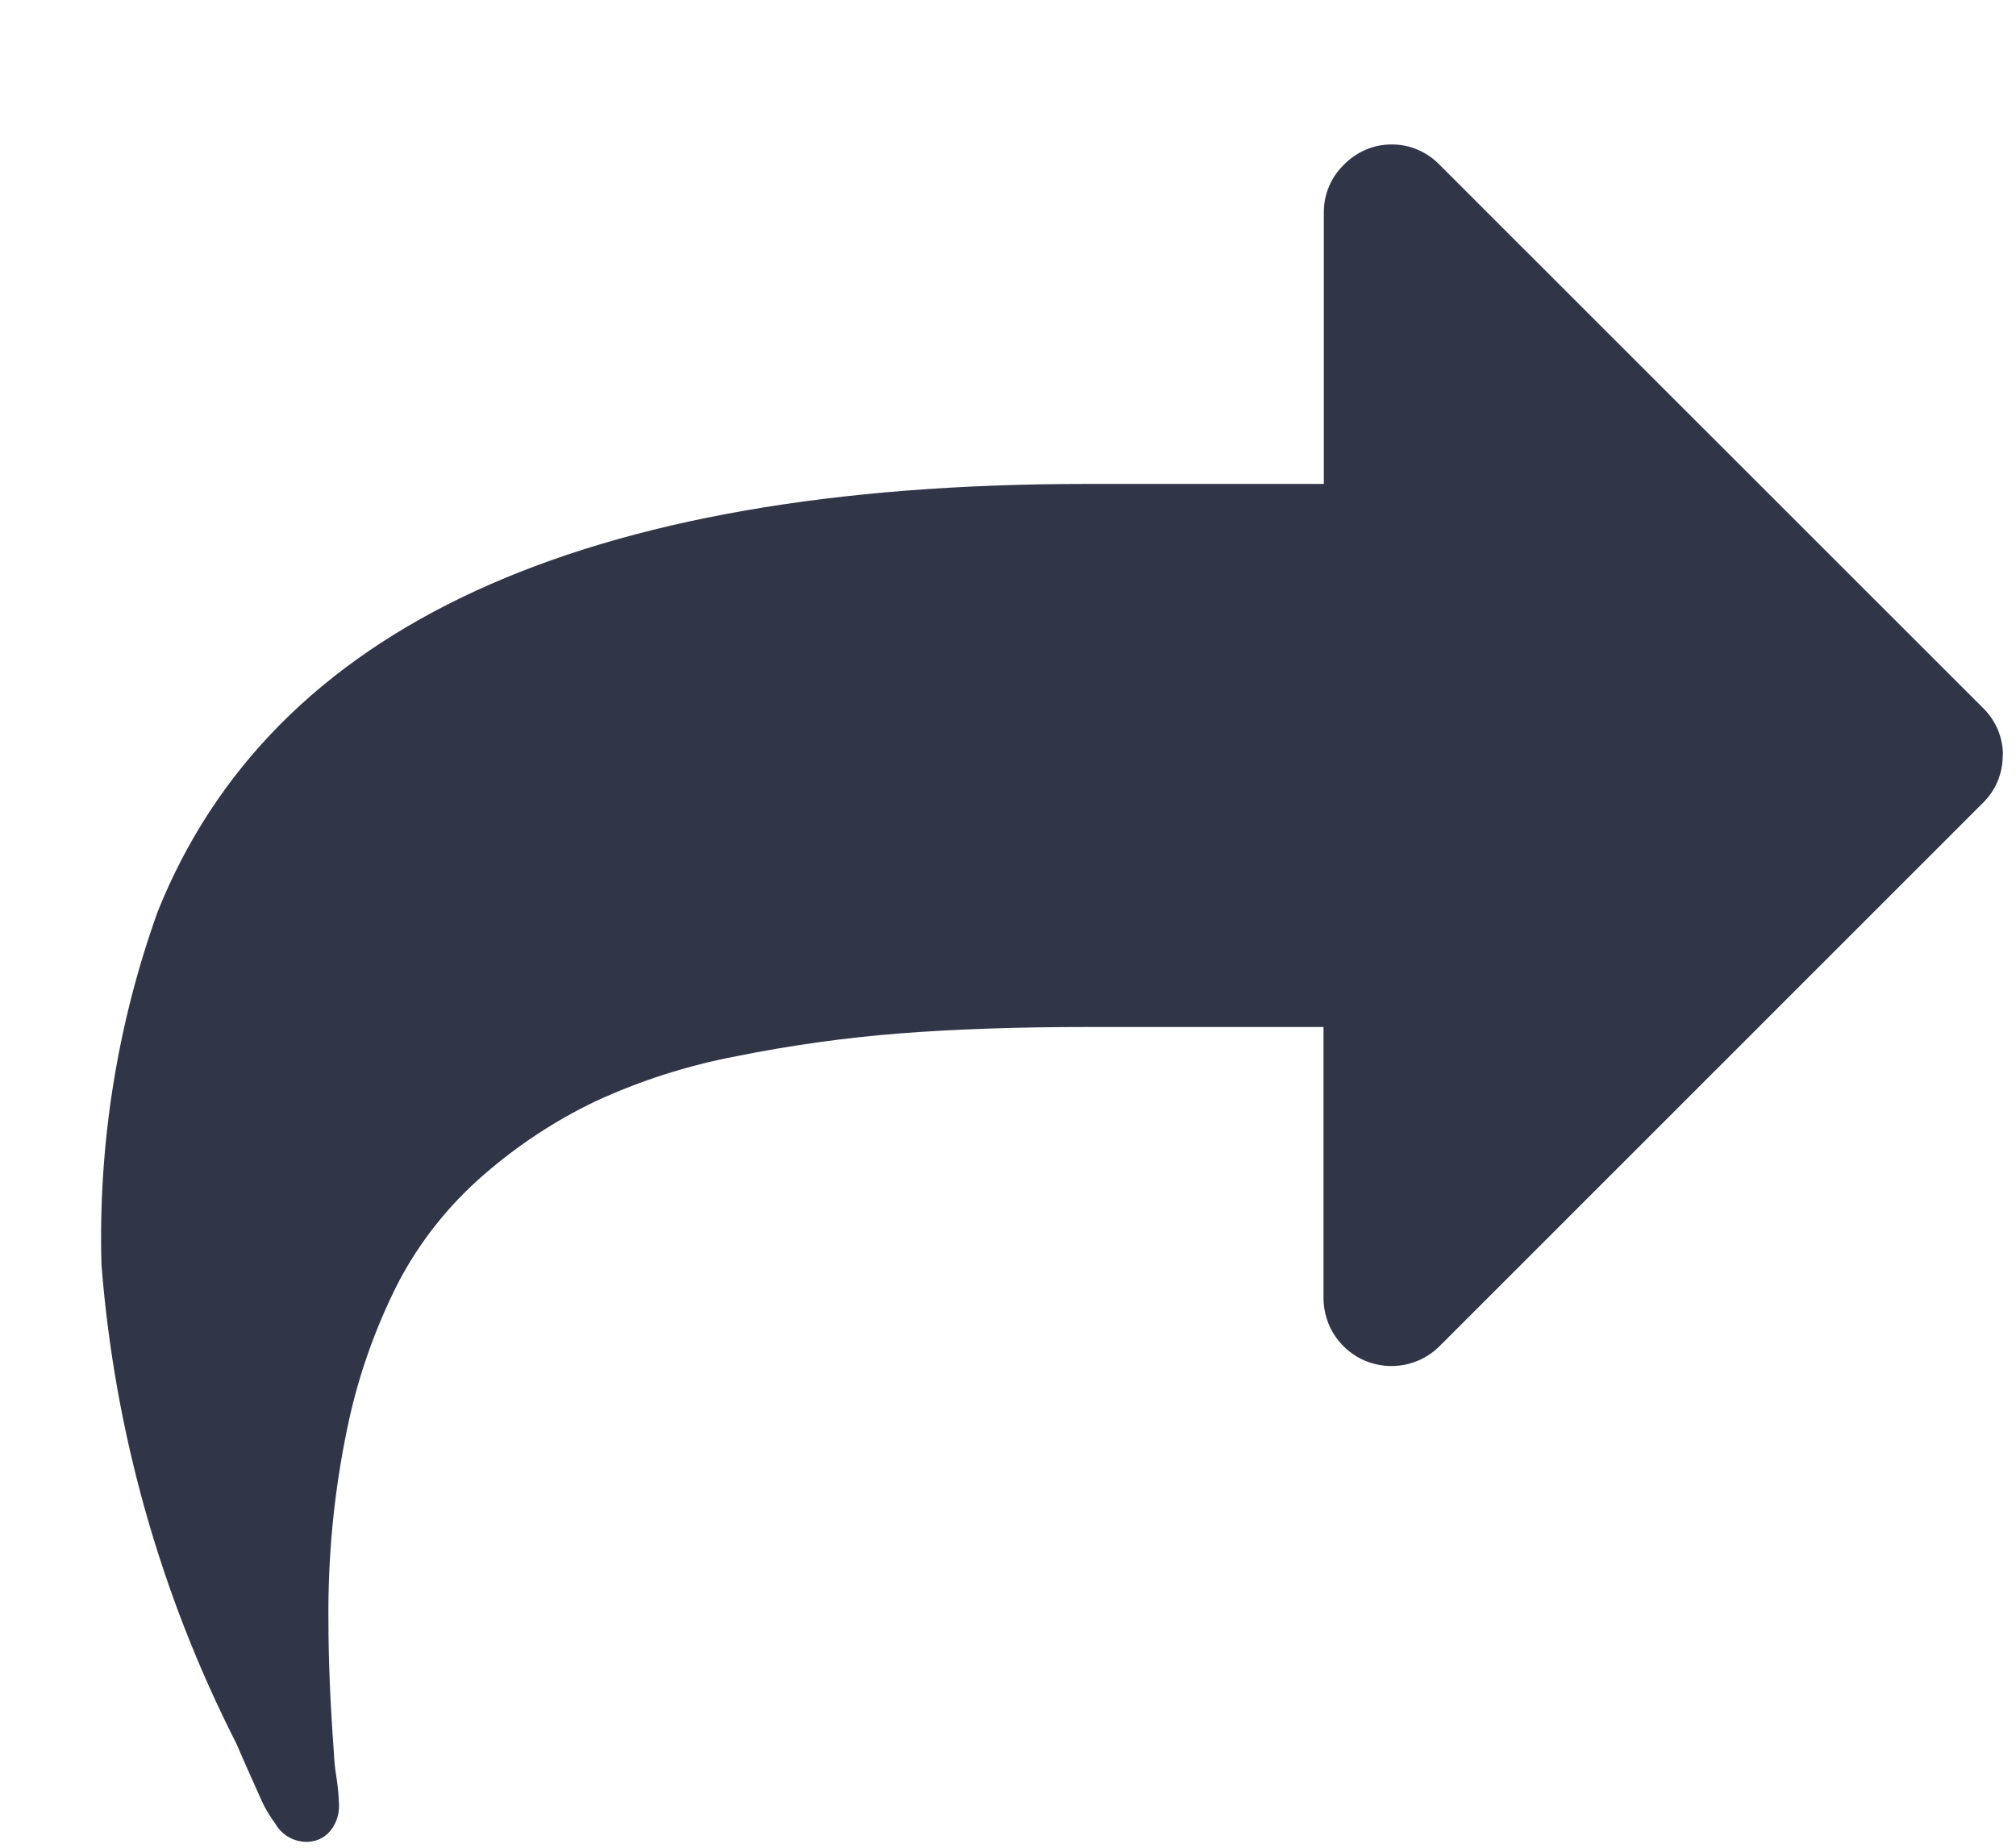 <svg width="12" height="11" viewBox="0 0 12 11" fill="none" xmlns="http://www.w3.org/2000/svg">
<path d="M11.921 4.497C11.921 4.55 11.911 4.603 11.89 4.652C11.87 4.701 11.839 4.745 11.801 4.782L8.567 8.016C8.51 8.072 8.438 8.11 8.36 8.125C8.282 8.14 8.202 8.132 8.128 8.102C8.055 8.072 7.992 8.02 7.947 7.954C7.903 7.889 7.879 7.811 7.878 7.732V6.114H6.464C6.052 6.114 5.682 6.127 5.356 6.152C5.029 6.178 4.705 6.223 4.383 6.288C4.093 6.343 3.811 6.433 3.543 6.557C3.303 6.672 3.079 6.82 2.877 6.996C2.671 7.175 2.499 7.391 2.372 7.633C2.231 7.91 2.128 8.204 2.066 8.508C1.988 8.884 1.951 9.267 1.955 9.651C1.955 9.882 1.966 10.142 1.987 10.429C1.989 10.478 1.994 10.528 2.002 10.577C2.011 10.632 2.016 10.688 2.018 10.744C2.02 10.802 2.001 10.858 1.964 10.902C1.946 10.923 1.923 10.94 1.897 10.951C1.872 10.961 1.844 10.966 1.816 10.965C1.78 10.963 1.745 10.953 1.714 10.934C1.683 10.915 1.657 10.889 1.639 10.857C1.607 10.814 1.579 10.768 1.557 10.719C1.532 10.664 1.504 10.601 1.472 10.529C1.441 10.457 1.418 10.407 1.406 10.378C0.954 9.49 0.682 8.522 0.604 7.529C0.584 6.813 0.697 6.1 0.939 5.426C1.621 3.729 3.463 2.881 6.466 2.881H7.88V1.264C7.88 1.211 7.89 1.158 7.911 1.11C7.931 1.061 7.962 1.017 8 0.98C8.037 0.942 8.081 0.912 8.13 0.891C8.179 0.87 8.231 0.86 8.284 0.86C8.337 0.86 8.39 0.87 8.438 0.891C8.487 0.912 8.531 0.942 8.568 0.98L11.803 4.214C11.841 4.251 11.871 4.295 11.892 4.344C11.912 4.393 11.923 4.445 11.922 4.498L11.921 4.497Z" fill="#303548"/>
</svg>
